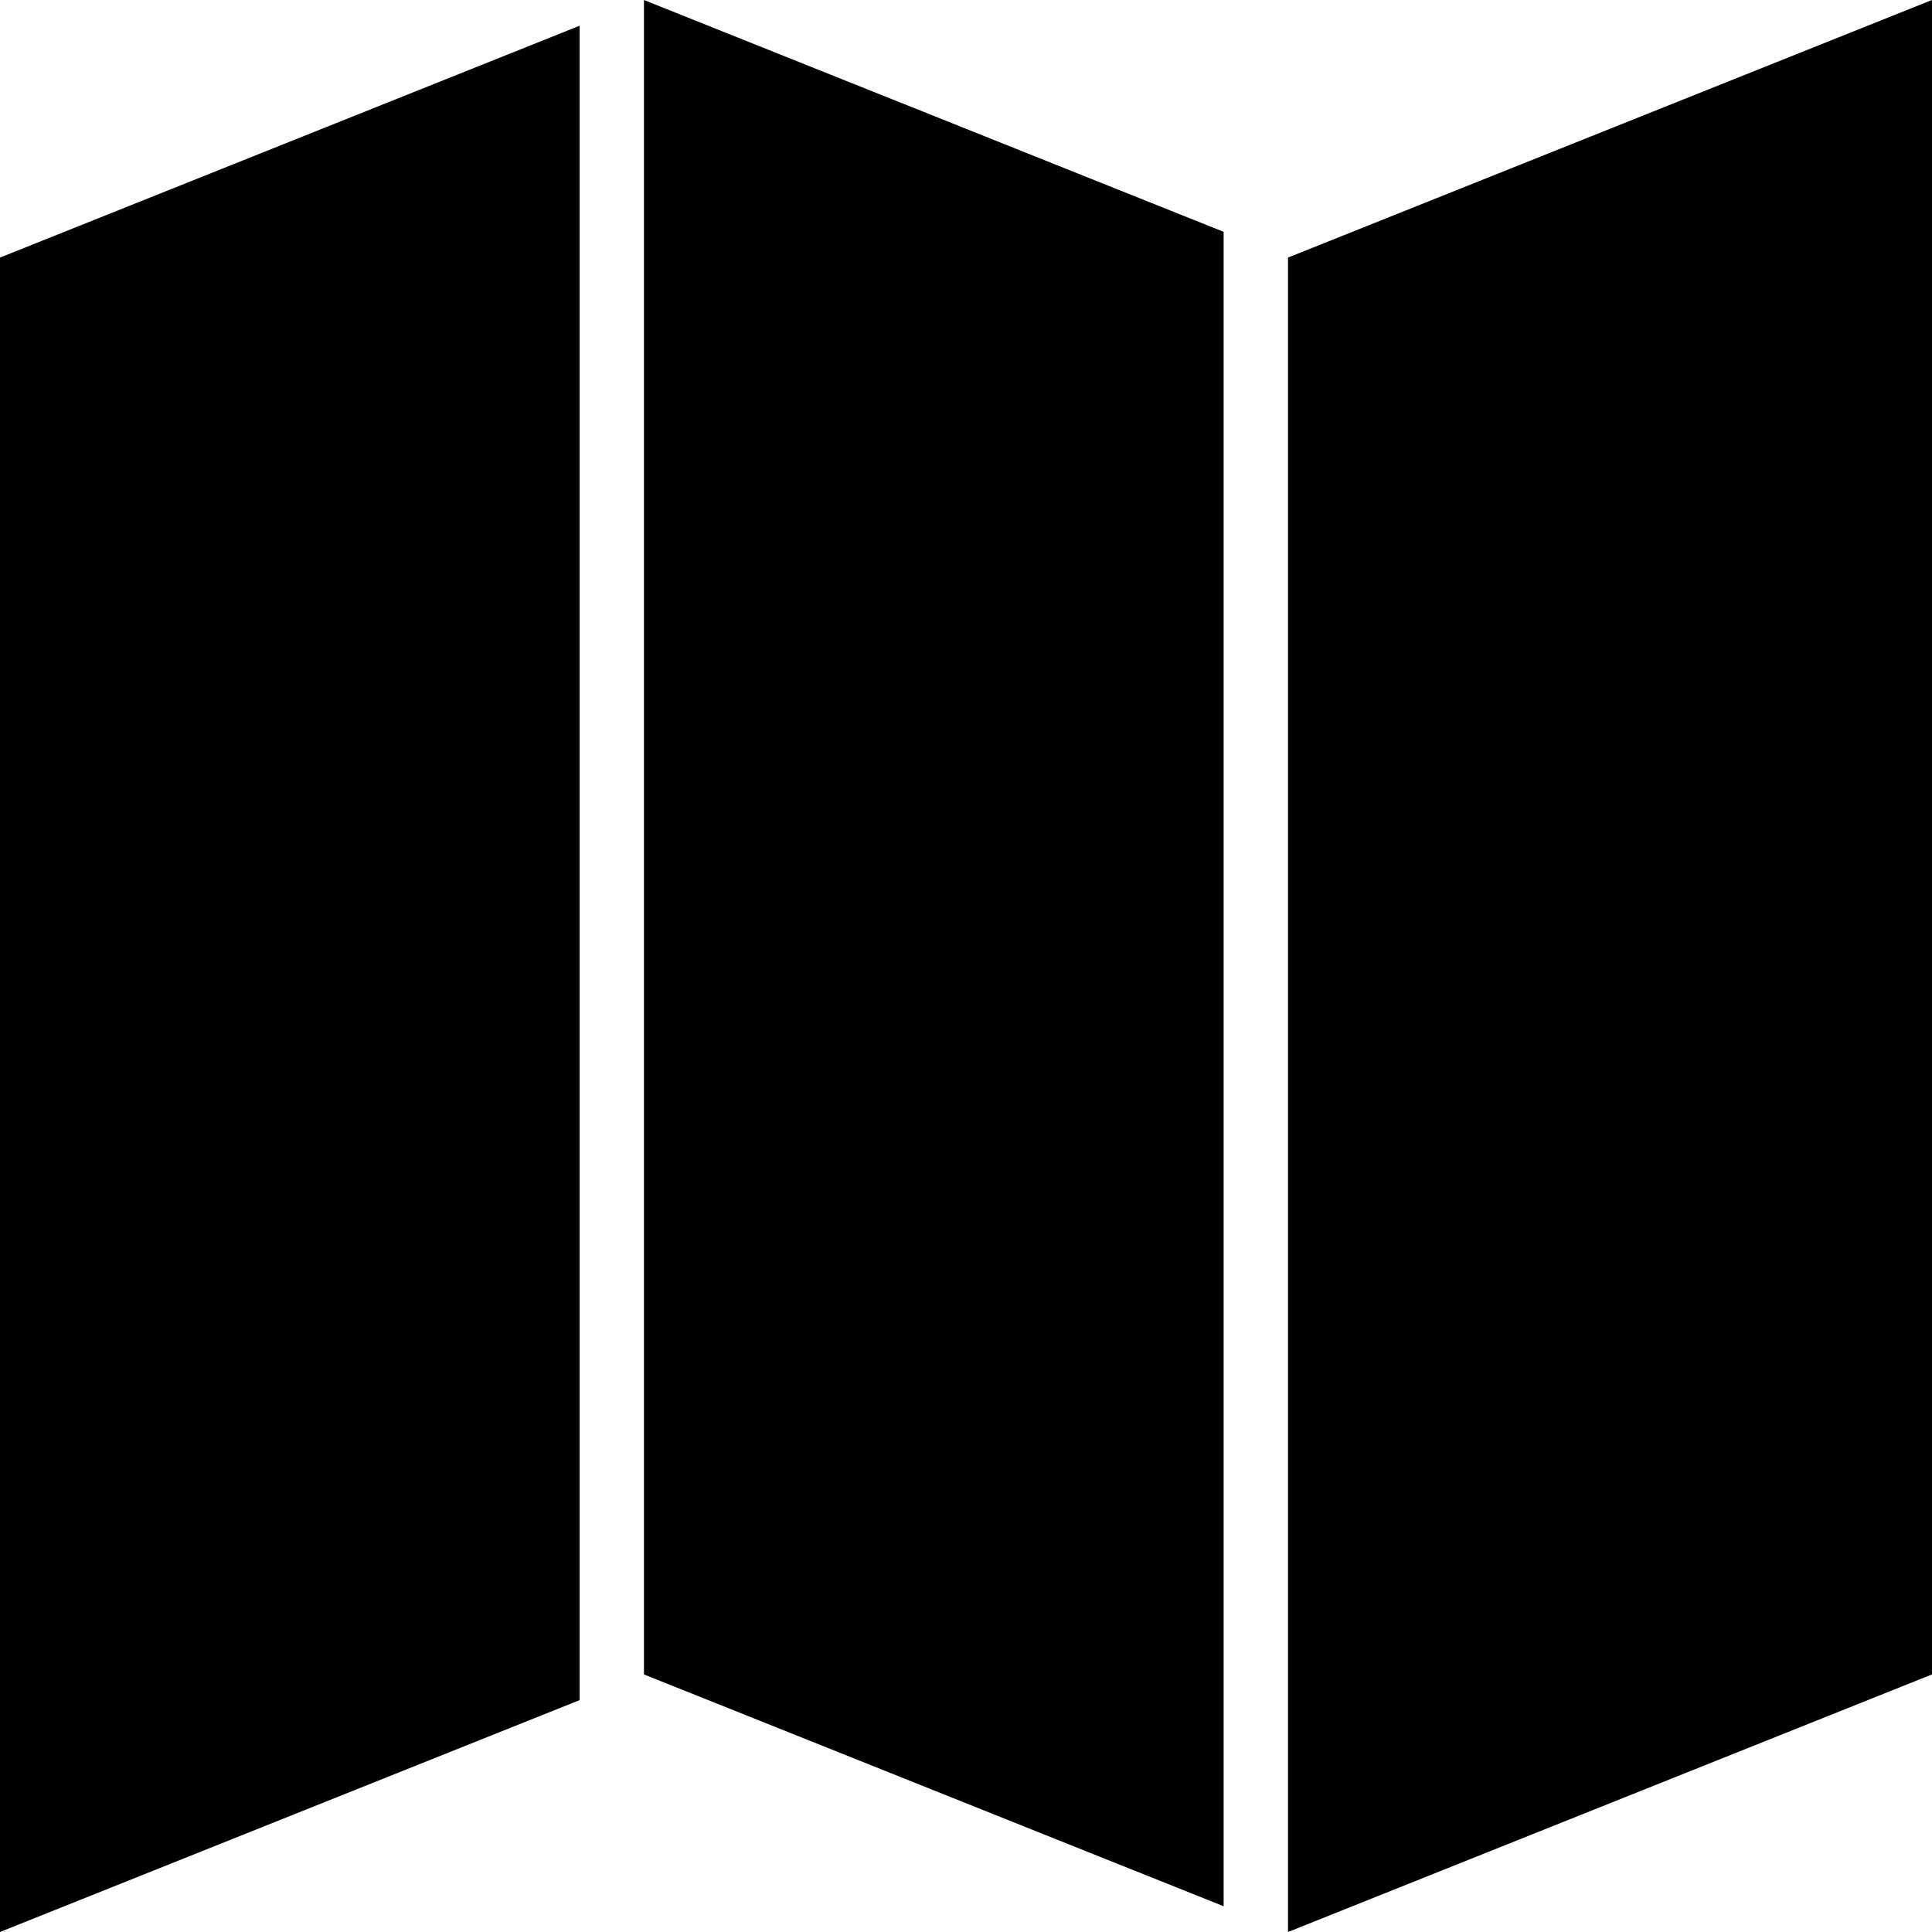 <?xml version="1.0" encoding="utf-8"?>
<!-- Generator: Adobe Illustrator 14.0.0, SVG Export Plug-In . SVG Version: 6.00 Build 43363)  -->
<!DOCTYPE svg PUBLIC "-//W3C//DTD SVG 1.1//EN" "http://www.w3.org/Graphics/SVG/1.1/DTD/svg11.dtd">
<svg version="1.1" id="Capa_1" xmlns="http://www.w3.org/2000/svg" xmlns:xlink="http://www.w3.org/1999/xlink" x="0px" y="0px"
	 width="64px" height="64px" viewBox="0 0 64 64" enable-background="new 0 0 64 64" xml:space="preserve">
<path id="map_2_" d="M42.667,64L64,55.468V0L42.667,8.533V64z M21.332,55.468l19.203,7.679V7.68L21.332,0V55.468z M0,8.533V64
	l19.2-7.681V0.853L0,8.533z"/>
</svg>
